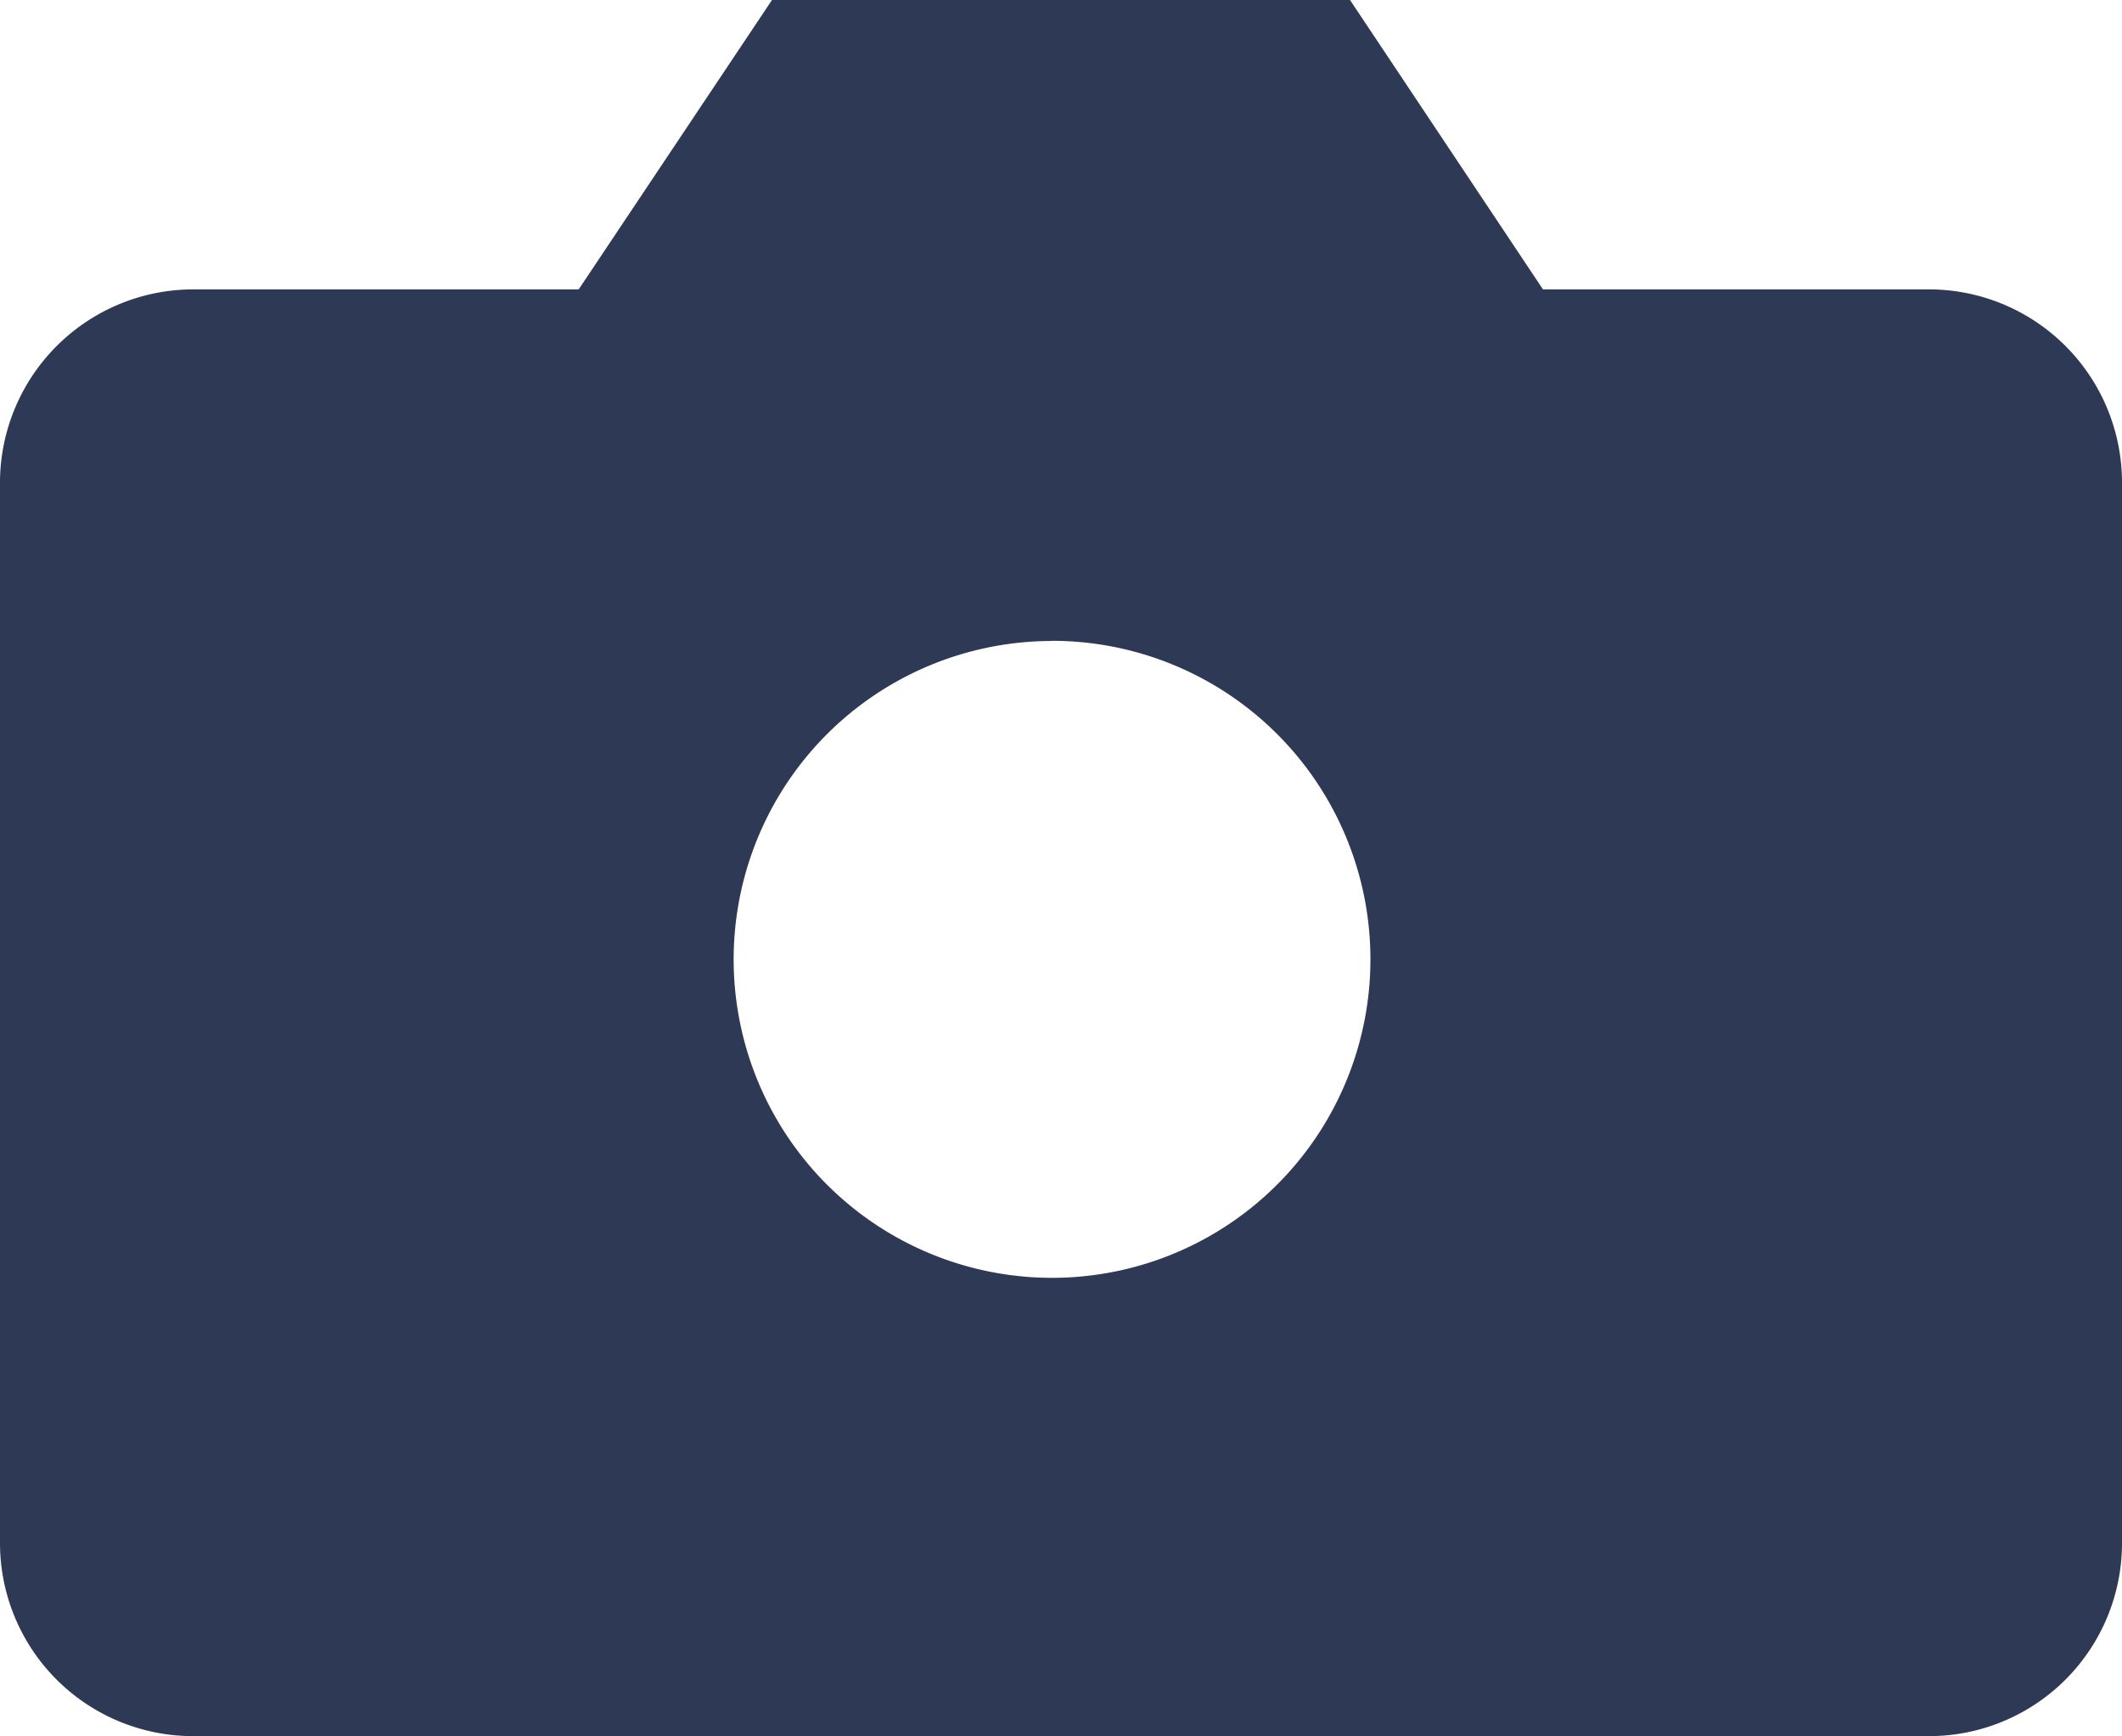 <svg xmlns="http://www.w3.org/2000/svg" width="12.79" height="10.463" viewBox="0 0 12.79 10.463">
  <g id="iconfinder_camera_2561351" transform="translate(-0.998 -2.998)">
    <path id="Subtraction_3" data-name="Subtraction 3" d="M11.628,10.463H1.165A1.164,1.164,0,0,1,0,9.3v-6.4A1.166,1.166,0,0,1,1.165,1.744H3.488L4.653,0H8.137L9.3,1.744h2.326A1.164,1.164,0,0,1,12.79,2.906V9.3A1.163,1.163,0,0,1,11.628,10.463Zm-5.289-6.6A1.919,1.919,0,1,0,8.26,5.779,1.919,1.919,0,0,0,6.339,3.862Z" transform="translate(0.998 2.998)" fill="#2d3955"/>
  </g>
</svg>
